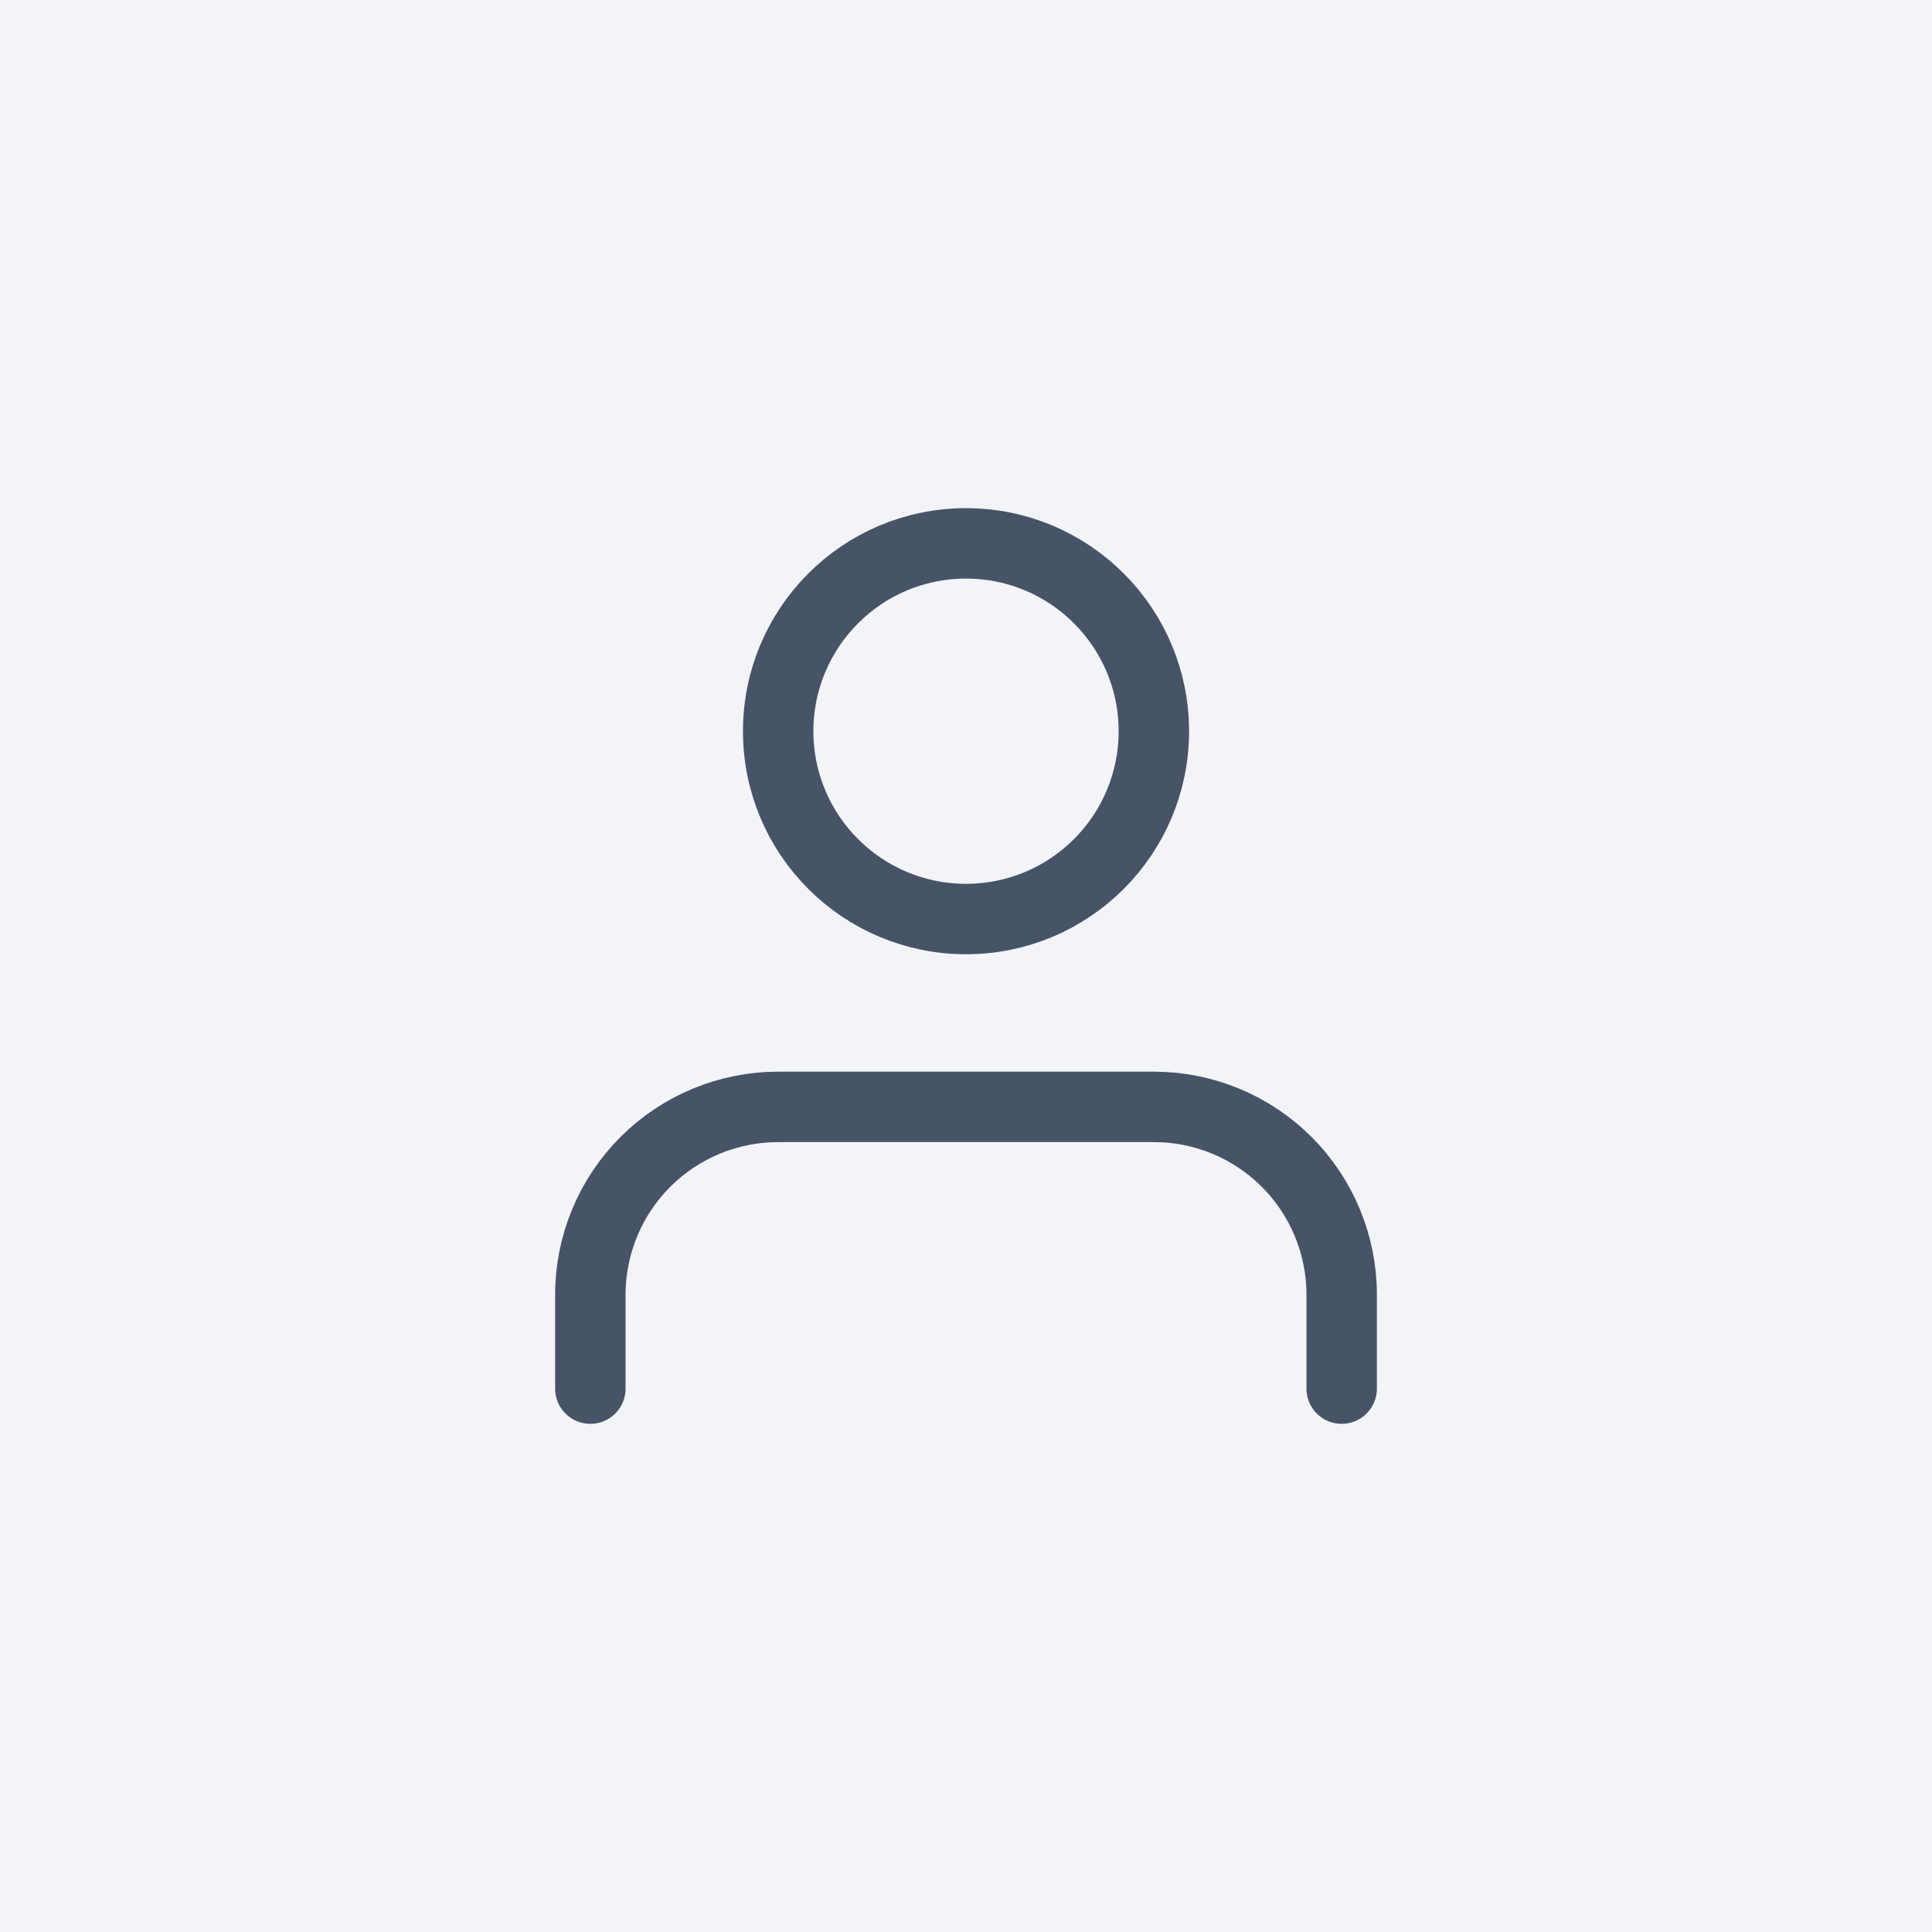 <svg width="64" height="64" viewBox="0 0 64 64" fill="none" xmlns="http://www.w3.org/2000/svg">
<rect width="64" height="64" fill="#F2F4F7"/>
<path d="M44.445 46V42.889C44.445 41.239 43.789 39.656 42.623 38.489C41.456 37.322 39.873 36.667 38.223 36.667H25.778C24.128 36.667 22.546 37.322 21.379 38.489C20.212 39.656 19.556 41.239 19.556 42.889V46M38.223 24.222C38.223 27.659 35.437 30.444 32.001 30.444C28.564 30.444 25.778 27.659 25.778 24.222C25.778 20.786 28.564 18 32.001 18C35.437 18 38.223 20.786 38.223 24.222Z" stroke="#475467" stroke-width="2.333" stroke-linecap="round" stroke-linejoin="round"/>
</svg>
